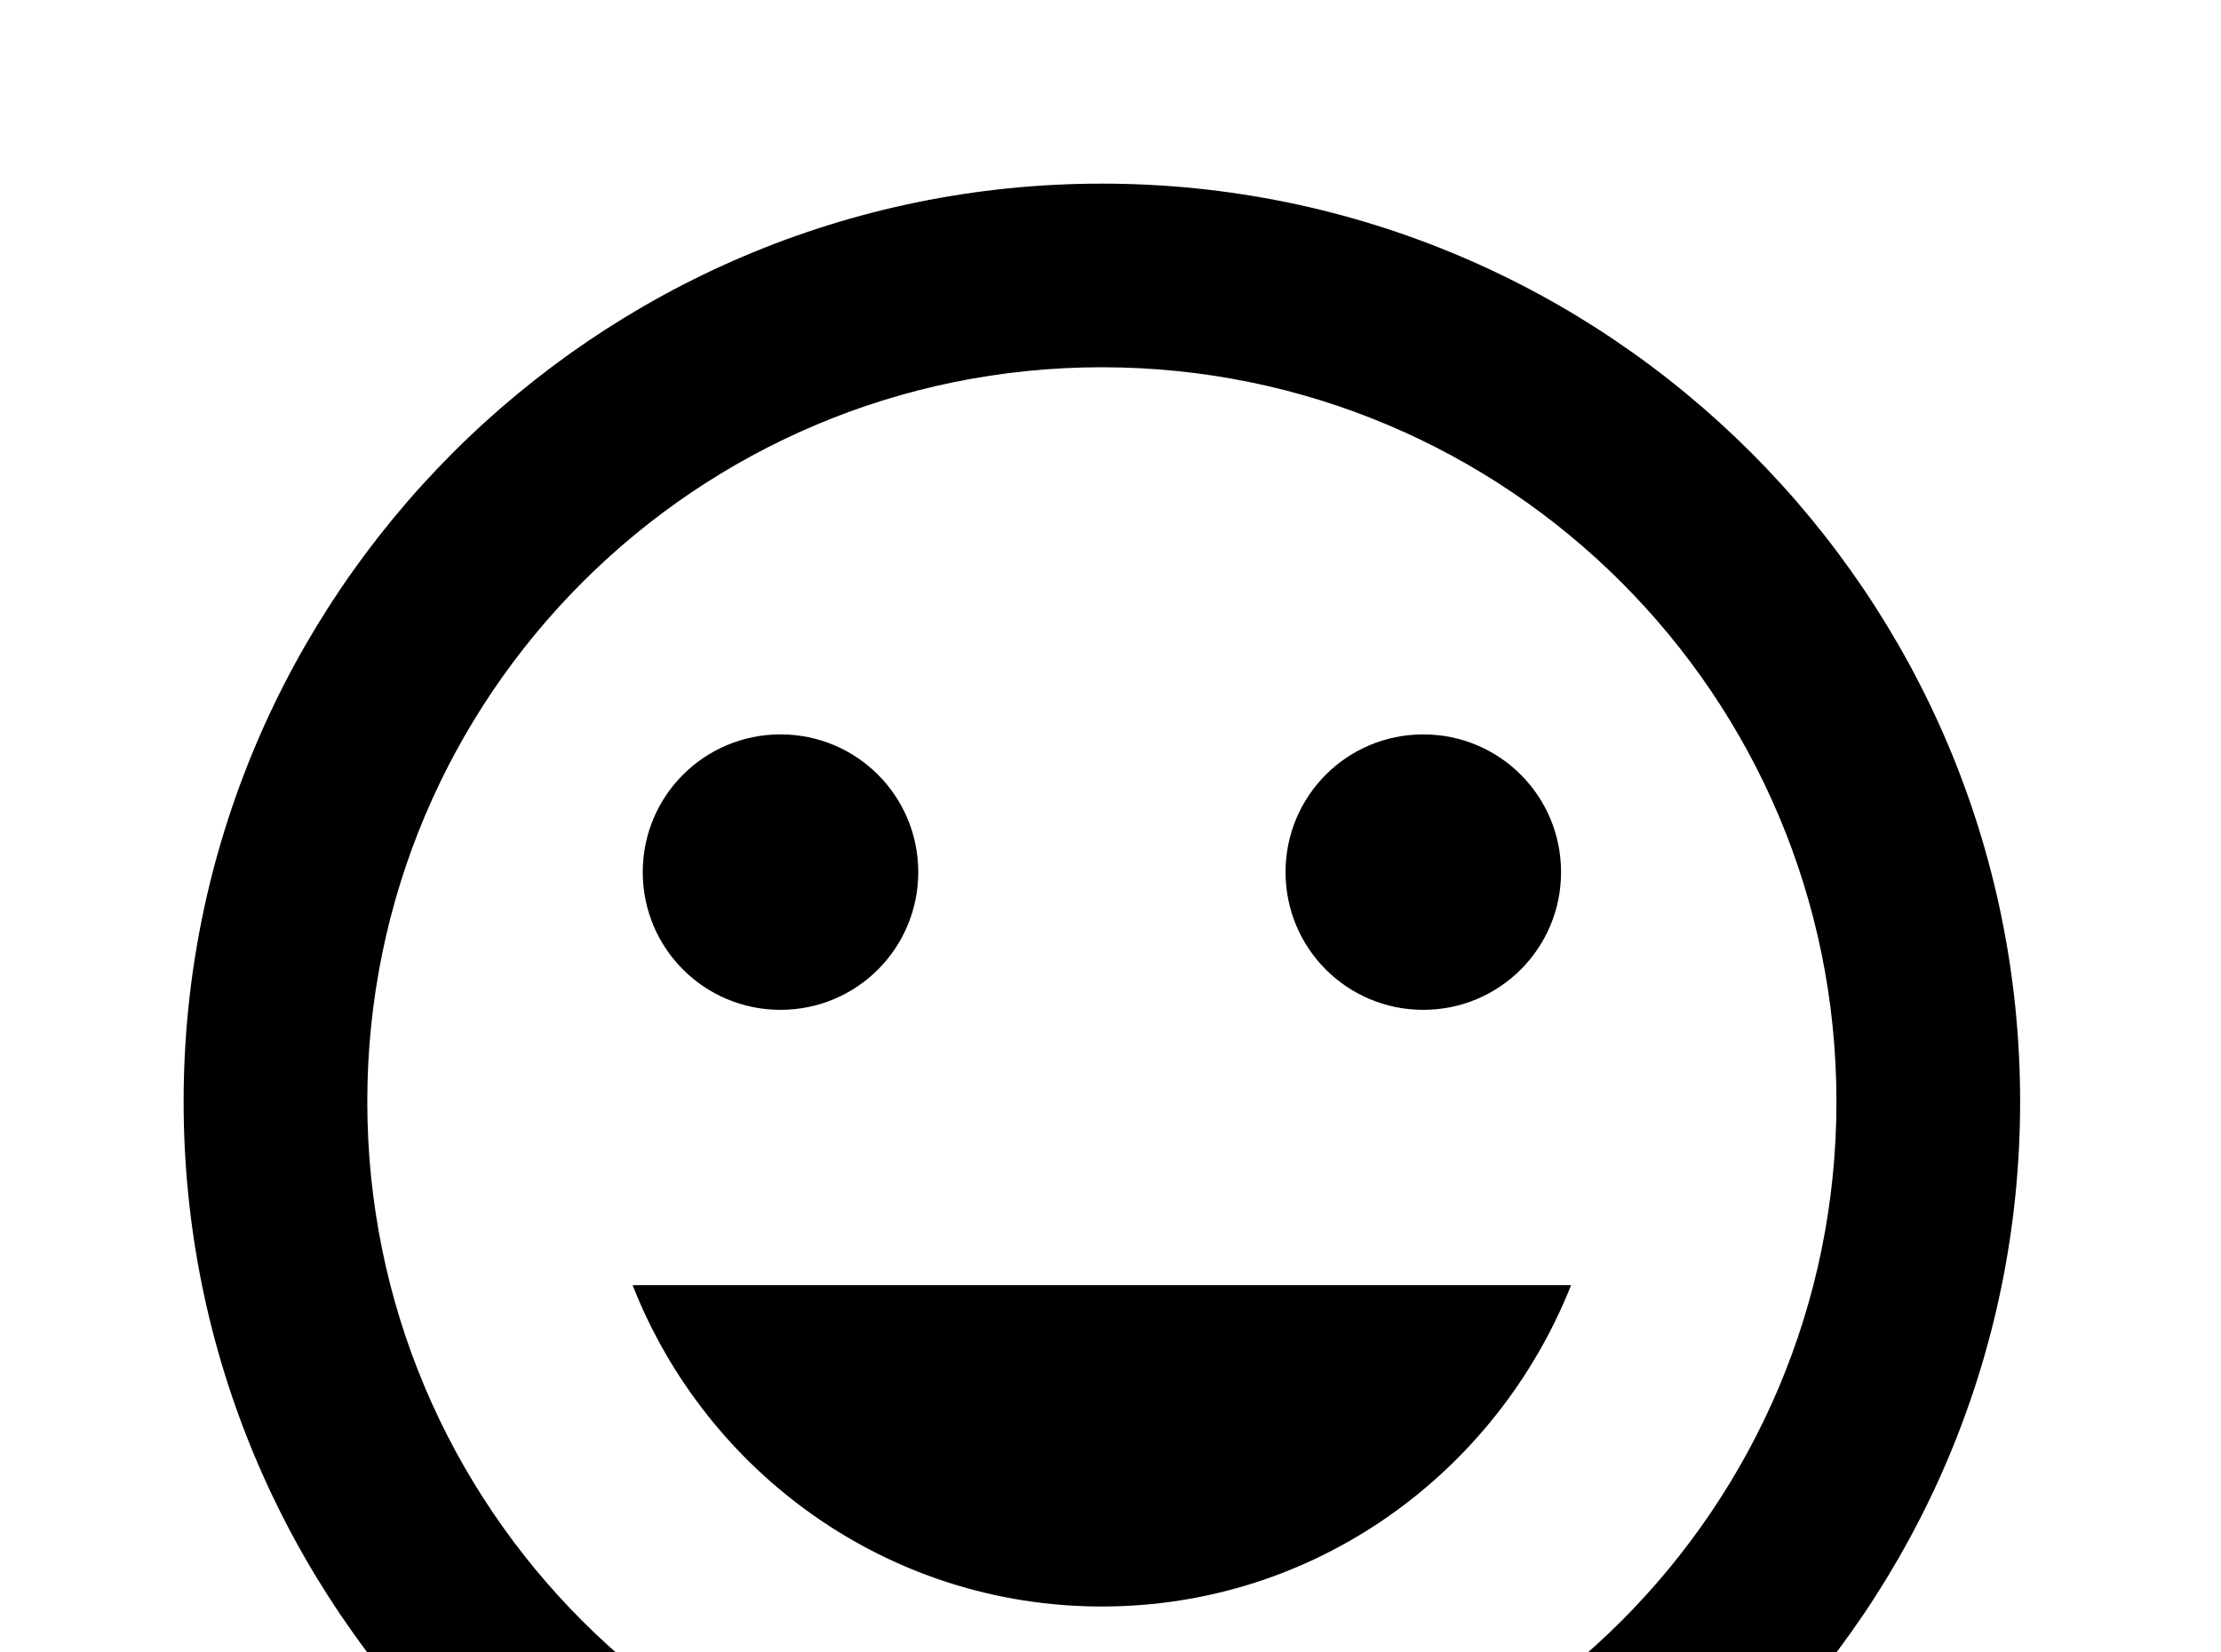 <!-- Generated by IcoMoon.io -->
<svg version="1.1" xmlns="http://www.w3.org/2000/svg" width="43" height="32" viewBox="0 0 43 32">
<title>emoticon</title>
<path d="M21.333 31.111c4.142 0 7.644-2.596 9.084-6.222h-18.169c1.422 3.627 4.942 6.222 9.084 6.222M15.111 19.556c1.476 0 2.667-1.191 2.667-2.667s-1.191-2.667-2.667-2.667-2.667 1.191-2.667 2.667 1.191 2.667 2.667 2.667M27.556 19.556c1.476 0 2.667-1.191 2.667-2.667s-1.191-2.667-2.667-2.667-2.667 1.191-2.667 2.667 1.191 2.667 2.667 2.667M21.333 35.556c-7.858 0-14.222-6.364-14.222-14.222s6.364-14.222 14.222-14.222 14.222 6.364 14.222 14.222-6.364 14.222-14.222 14.222M21.333 3.556c-9.831 0-17.778 8-17.778 17.778 0 9.813 7.964 17.778 17.778 17.778s17.778-7.964 17.778-17.778-7.964-17.778-17.778-17.778z"></path>
</svg>
